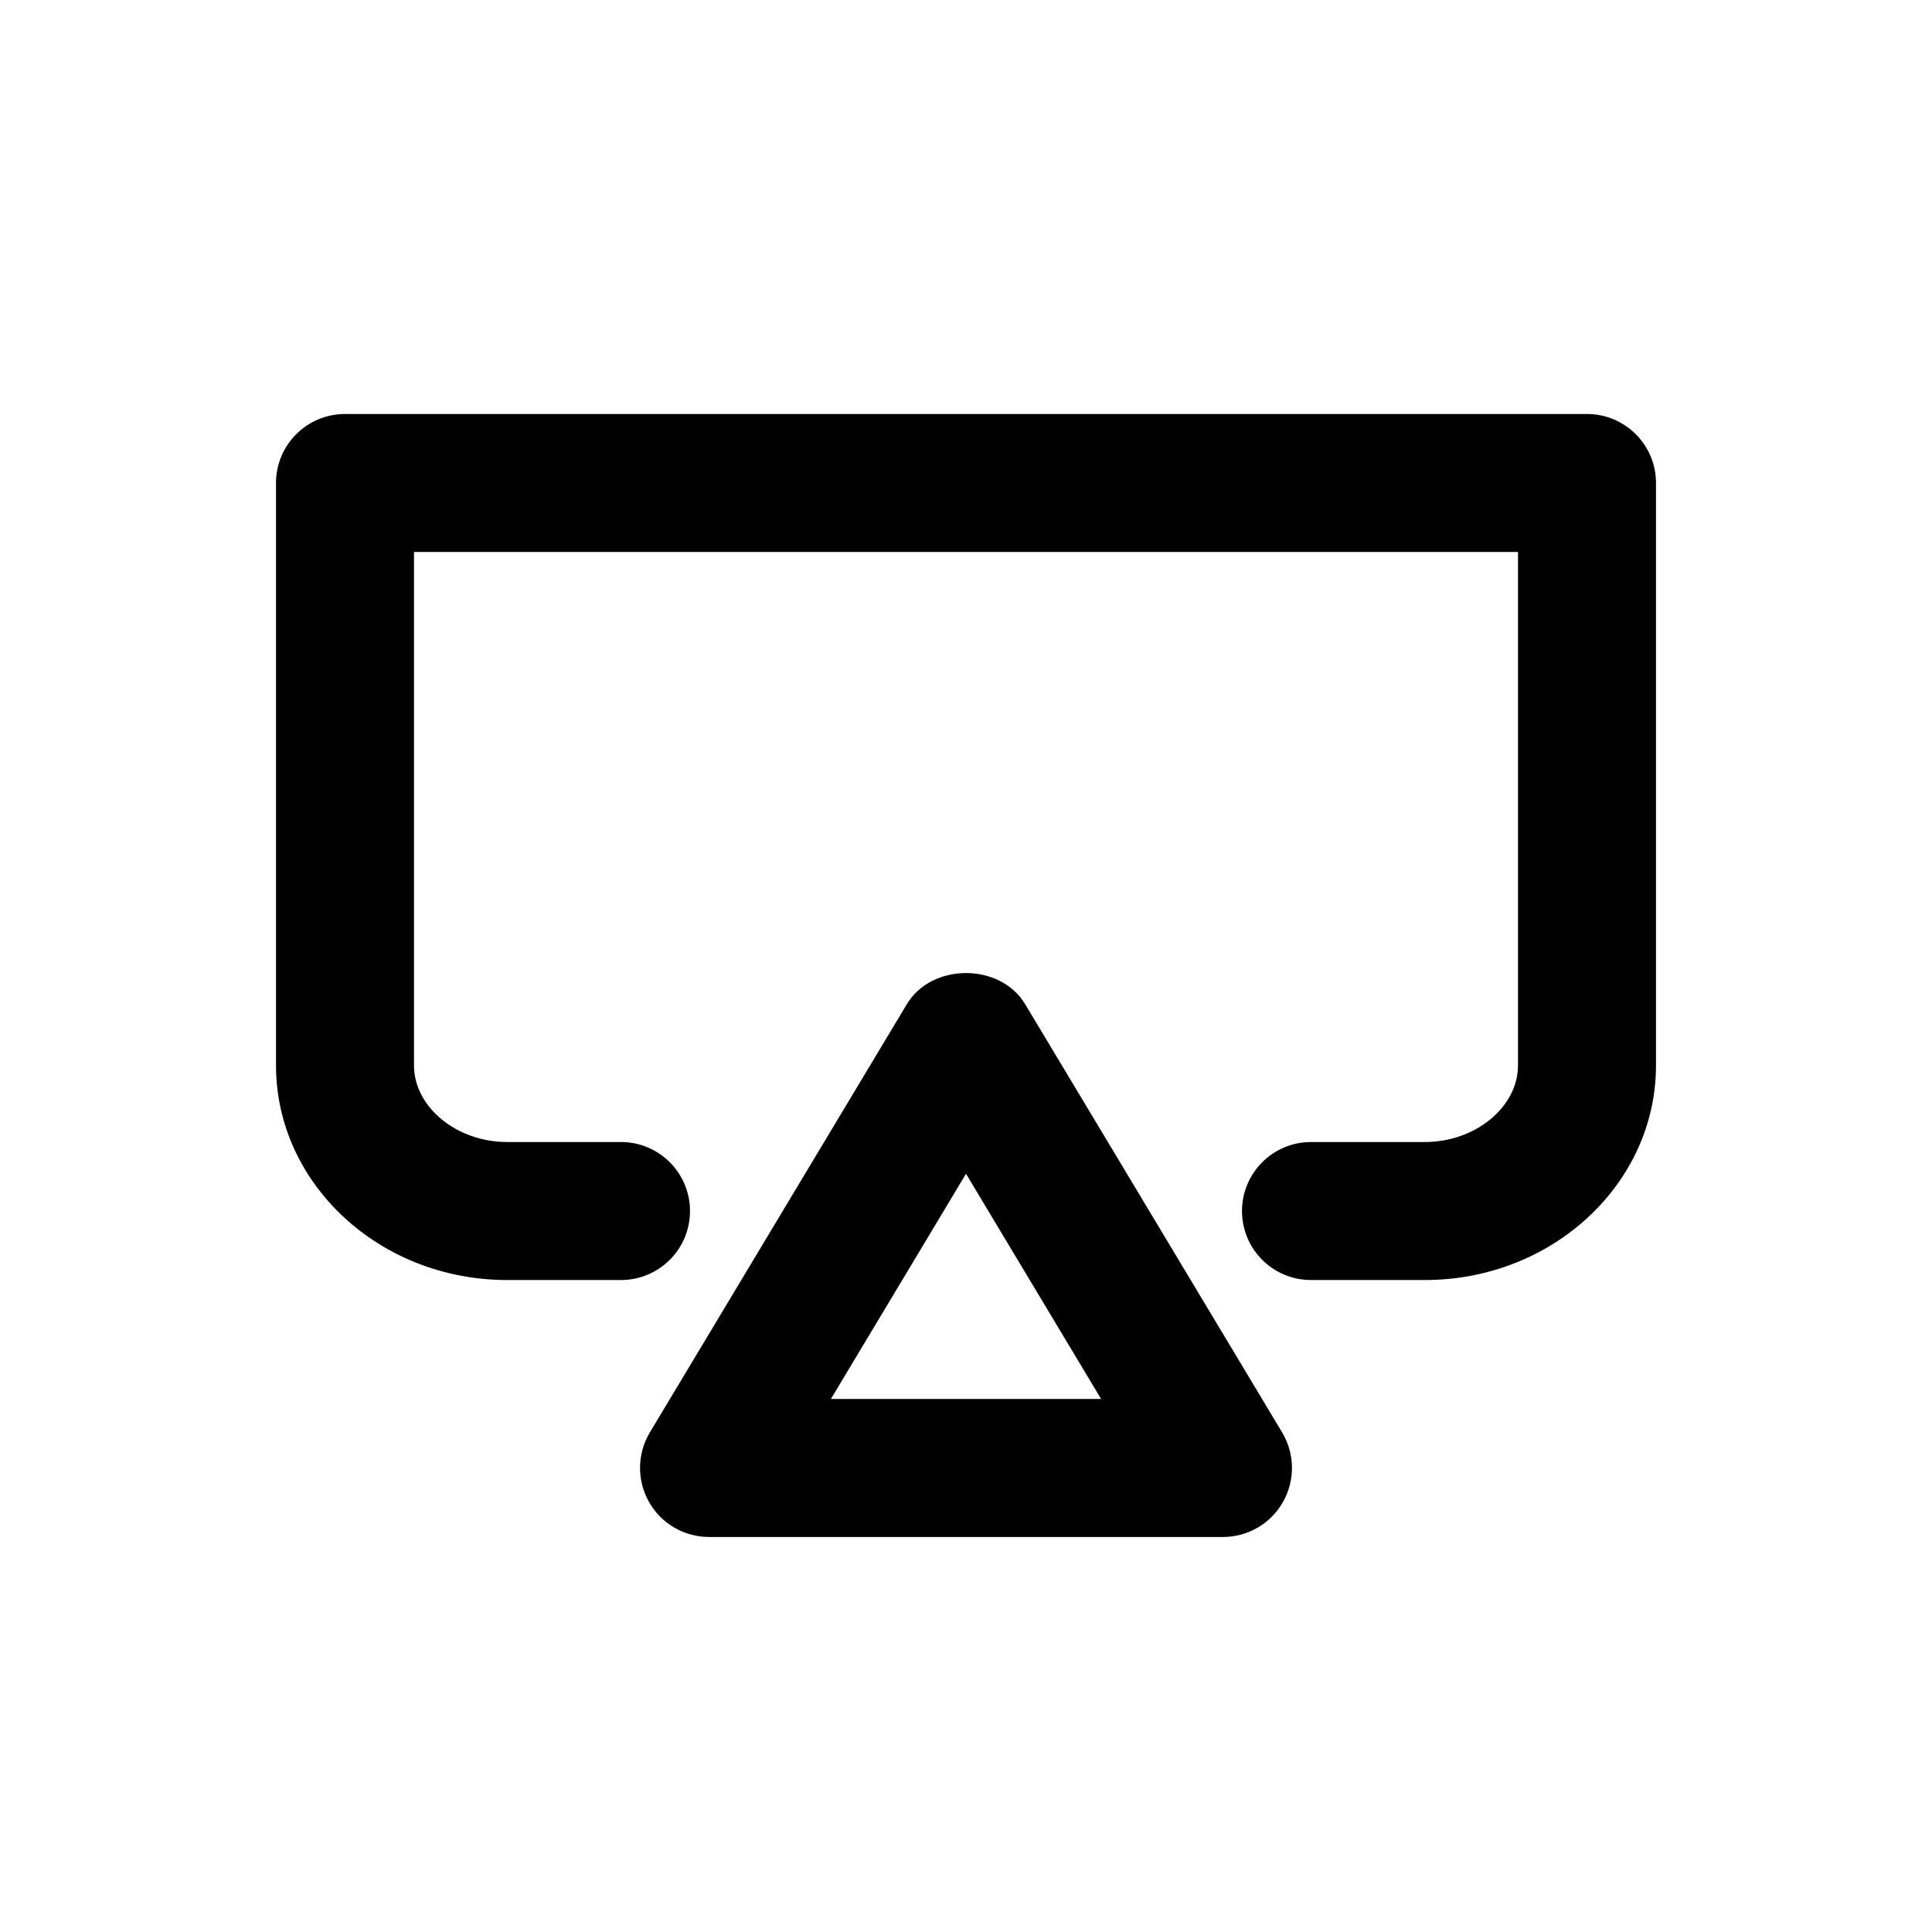 <?xml version="1.0" encoding="UTF-8"?>
<svg width="28px" height="28px" viewBox="0 0 28 28" version="1.1" xmlns="http://www.w3.org/2000/svg" xmlns:xlink="http://www.w3.org/1999/xlink">
    <!-- Generator: sketchtool 46.2 (44496) - http://www.bohemiancoding.com/sketch -->
    <title>projector</title>
    <desc>Created with sketchtool.</desc>
    <defs></defs>
    <g id="Web" stroke="none" stroke-width="1" fill="none" fill-rule="evenodd">
        <g id="projector" fill="#000000">
            <path d="M15.958,20.275 L14,17.011 L12.042,20.275 L15.958,20.275 Z M18.582,20.76 C18.767,21.07 18.772,21.454 18.594,21.768 C18.417,22.082 18.084,22.275 17.724,22.275 L10.276,22.275 C9.916,22.275 9.583,22.082 9.406,21.768 C9.228,21.454 9.233,21.07 9.418,20.76 L13.143,14.553 C13.504,13.952 14.496,13.952 14.857,14.553 L18.582,20.76 Z M24,7 L24,15.441 C24,17.156 22.498,18.551 20.652,18.551 L19,18.551 C18.448,18.551 18,18.104 18,17.551 C18,16.999 18.448,16.551 19,16.551 L20.652,16.551 C21.383,16.551 22,16.043 22,15.441 L22,8 L6,8 L6,15.441 C6,16.043 6.617,16.551 7.348,16.551 L9,16.551 C9.552,16.551 10,16.999 10,17.551 C10,18.104 9.552,18.551 9,18.551 L7.348,18.551 C5.502,18.551 4,17.156 4,15.441 L4,7 C4,6.447 4.448,6 5,6 L23,6 C23.552,6 24,6.447 24,7 L24,7 Z" id="Page-1"></path>
        </g>
    </g>
</svg>